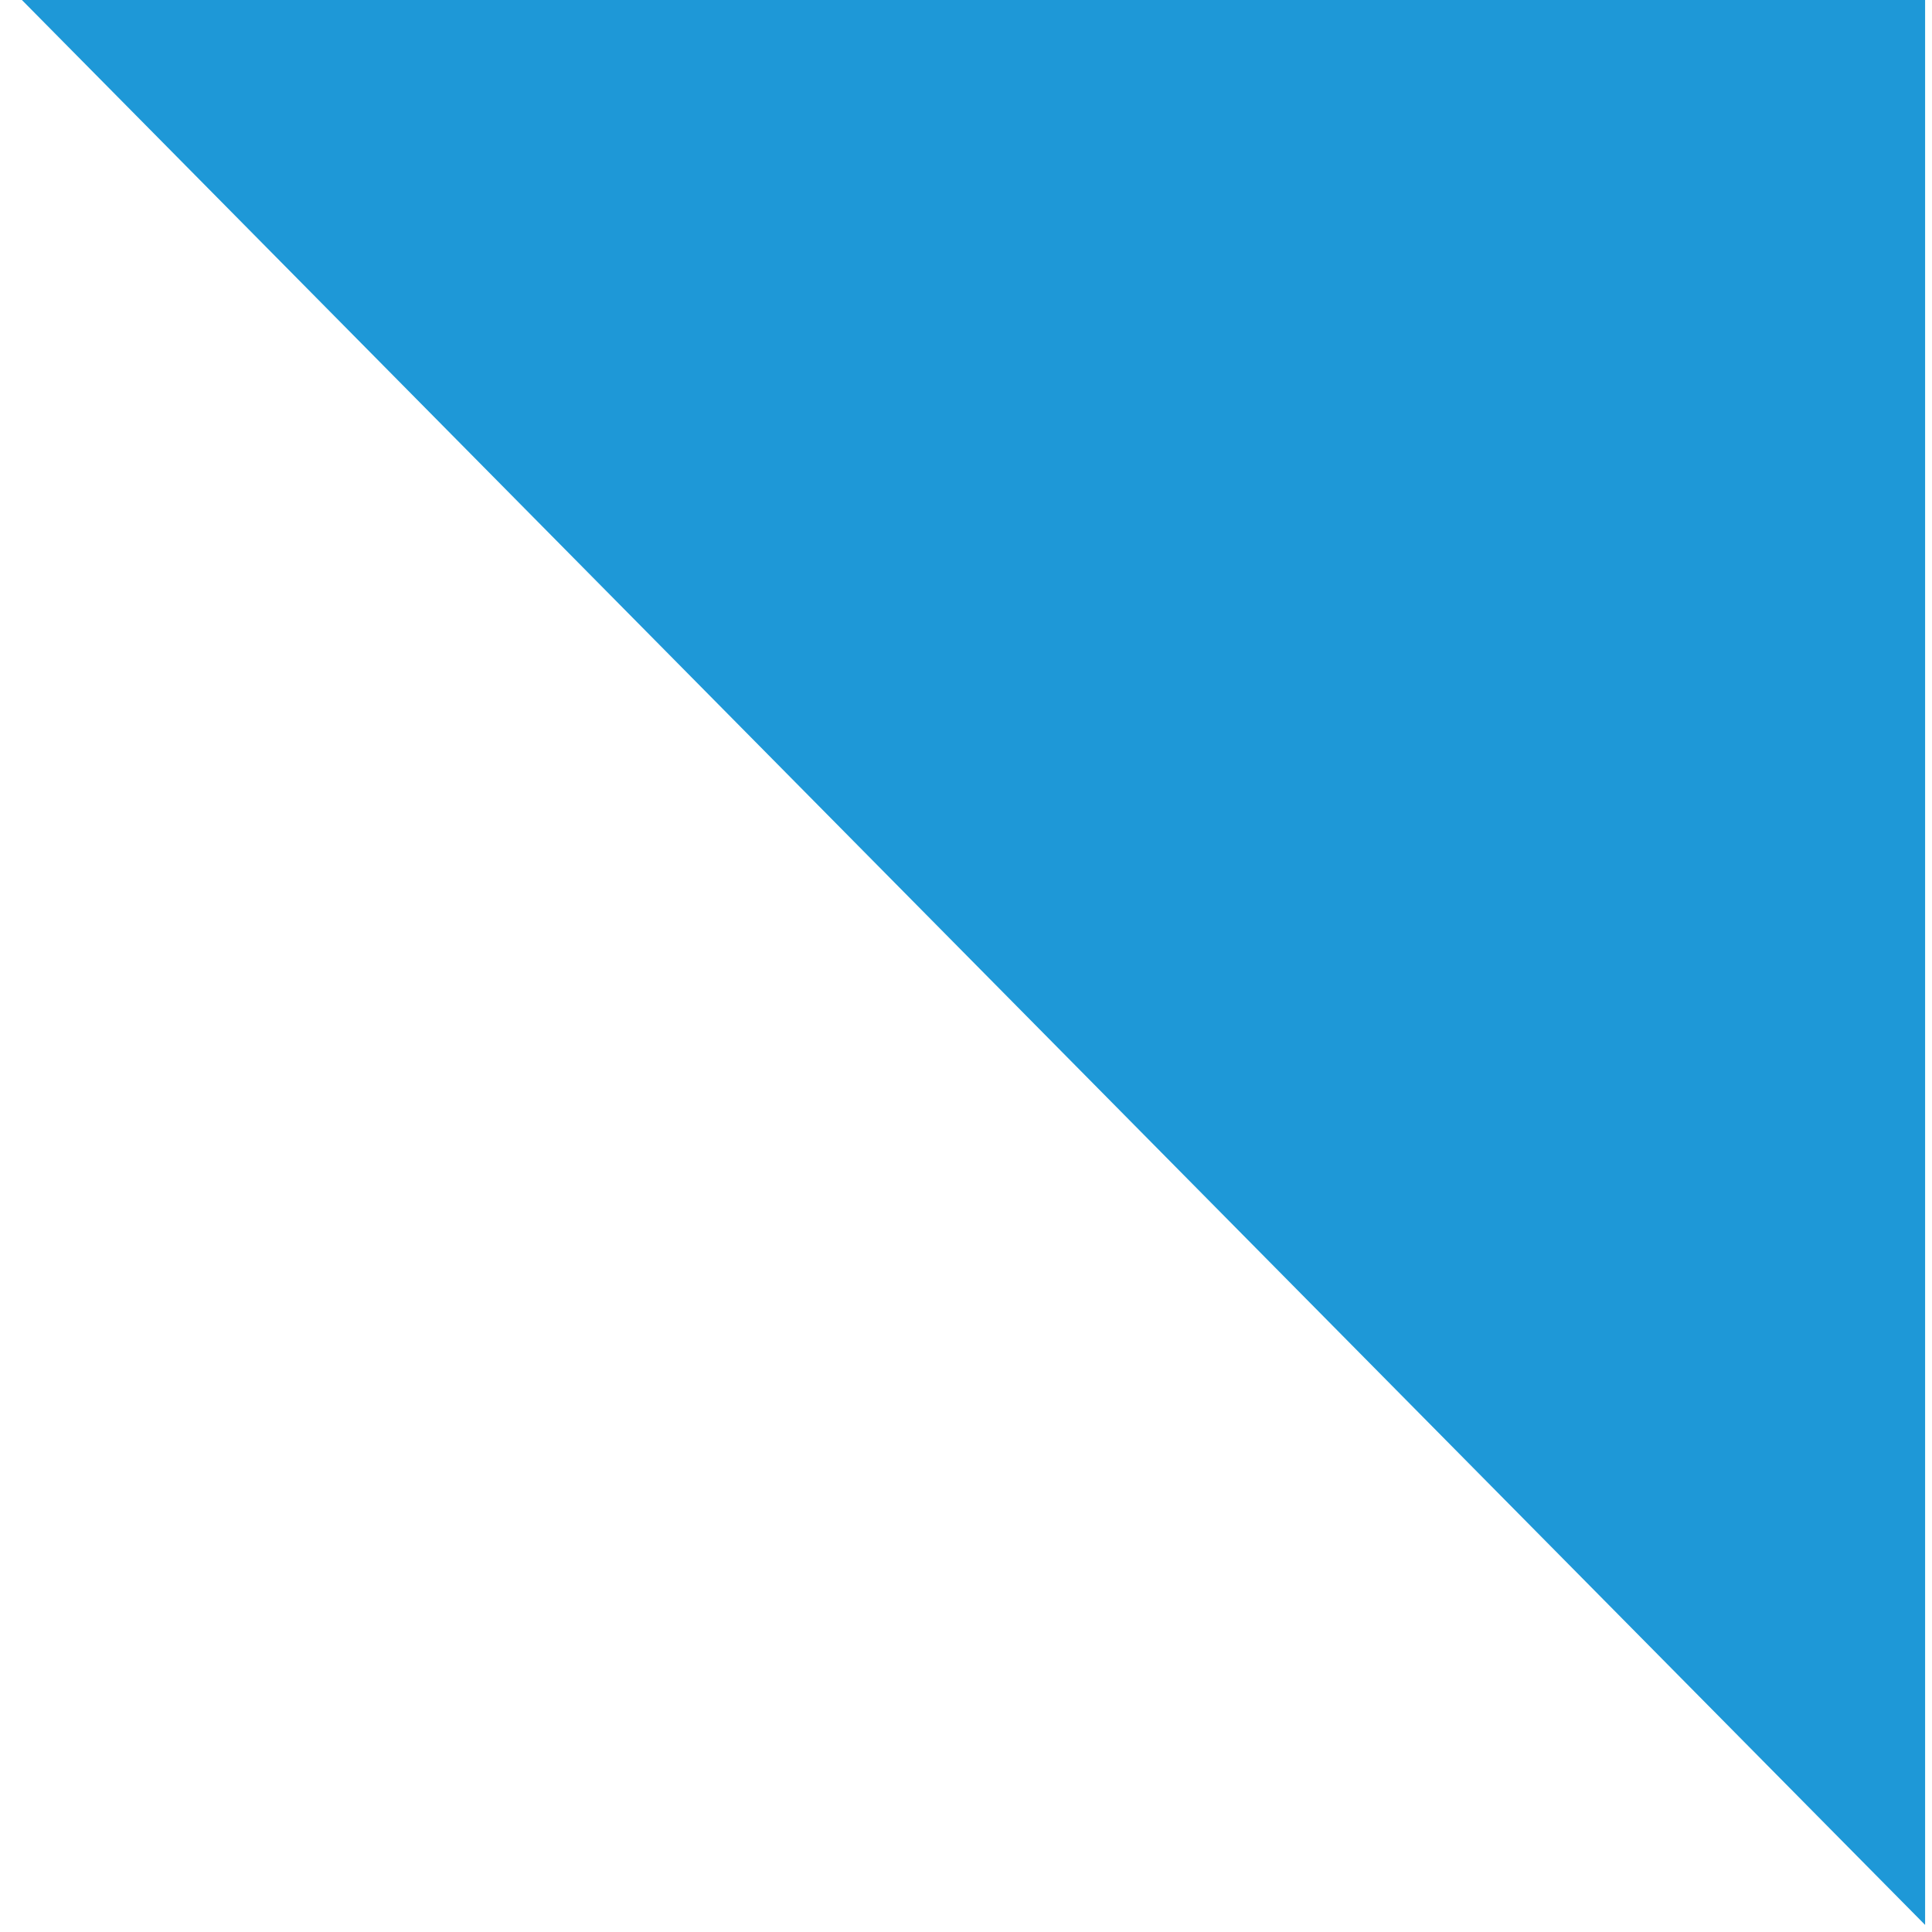 ﻿<?xml version="1.0" encoding="utf-8"?>
<svg version="1.1" xmlns:xlink="http://www.w3.org/1999/xlink" width="30px" height="30px" xmlns="http://www.w3.org/2000/svg">
  <defs>
    <pattern id="BGPattern" patternUnits="userSpaceOnUse" alignment="0 0" imageRepeat="None" />
    <mask fill="white" id="Clip639">
      <path d="M 29.893 29.89  L 0.34 0  L 29.893 0  L 29.893 29.89  Z " fill-rule="evenodd" />
    </mask>
  </defs>
  <g transform="matrix(1 0 0 1 -155 -519 )">
    <path d="M 29.893 29.89  L 0.34 0  L 29.893 0  L 29.893 29.89  Z " fill-rule="nonzero" fill="rgba(30, 152, 215, 1)" stroke="none" transform="matrix(1 0 0 1 155 519 )" class="fill" />
    <path d="M 29.893 29.89  L 0.34 0  L 29.893 0  L 29.893 29.89  Z " stroke-width="0" stroke-dasharray="0" stroke="rgba(121, 121, 121, 1)" fill="none" transform="matrix(1 0 0 1 155 519 )" class="stroke" mask="url(#Clip639)" />
  </g>
</svg>